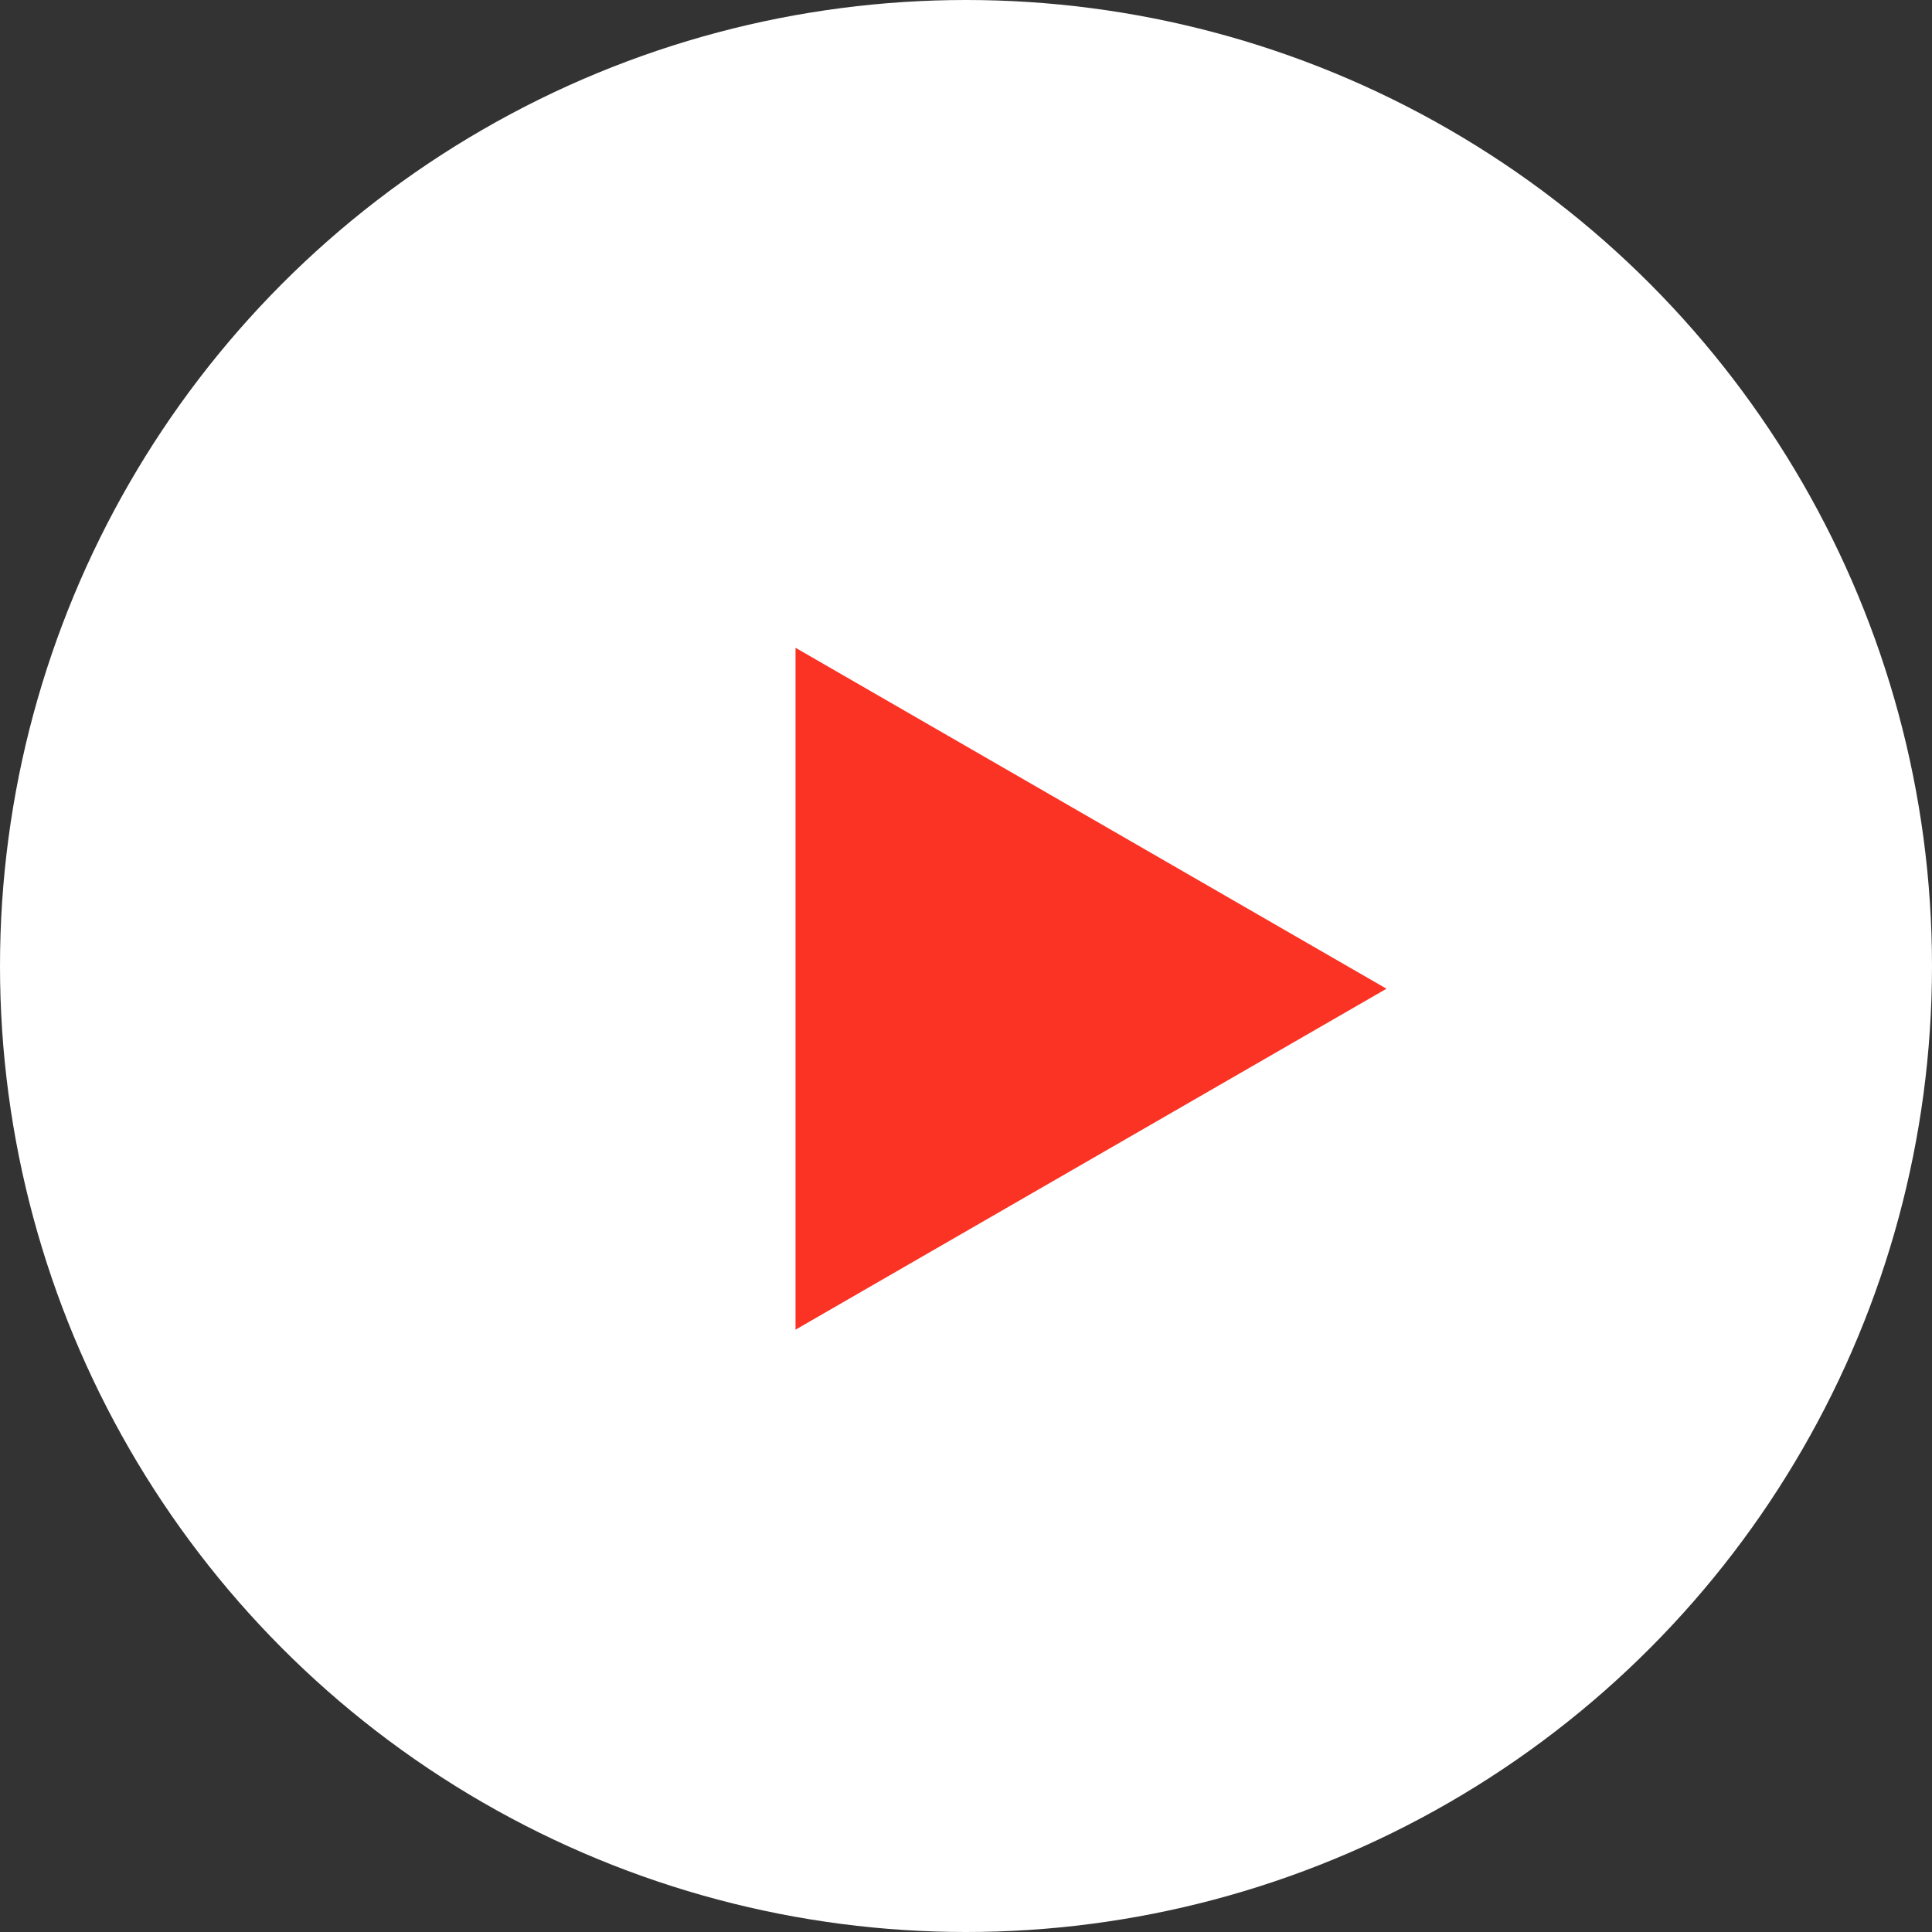 <svg xmlns="http://www.w3.org/2000/svg" xmlns:xlink="http://www.w3.org/1999/xlink" width="85px"
  height="85px" viewBox="0 0 85 85" version="1.1">
  <rect x="0" y="0" width="85" height="85" fill="#333333" stroke="none"/>
  <!-- Generator: Sketch 61.2 (89653) - https://sketch.com -->
  <title>Button / Play Button</title>
  <desc>Created with Sketch.</desc>
  <g id="Designs" stroke="none" stroke-width="1" fill="none" fill-rule="evenodd">
    <g id="HS_web_reskin_university" transform="translate(-1187, -4238)">
      <g id="Button-/-Play-Button" transform="translate(1187, 4238)">
        <g id="Group-3">
          <circle id="Oval" fill="#FFFFFF" cx="42.5" cy="42.5" r="42.5" />
          <polygon id="Path-5" fill="#FB3325"
            transform="translate(48, 43.5) rotate(-270) translate(-48, -43.5) "
            points="33 56.5 63 56.5 48 30.5" />
        </g>
      </g>
    </g>
  </g>
</svg>